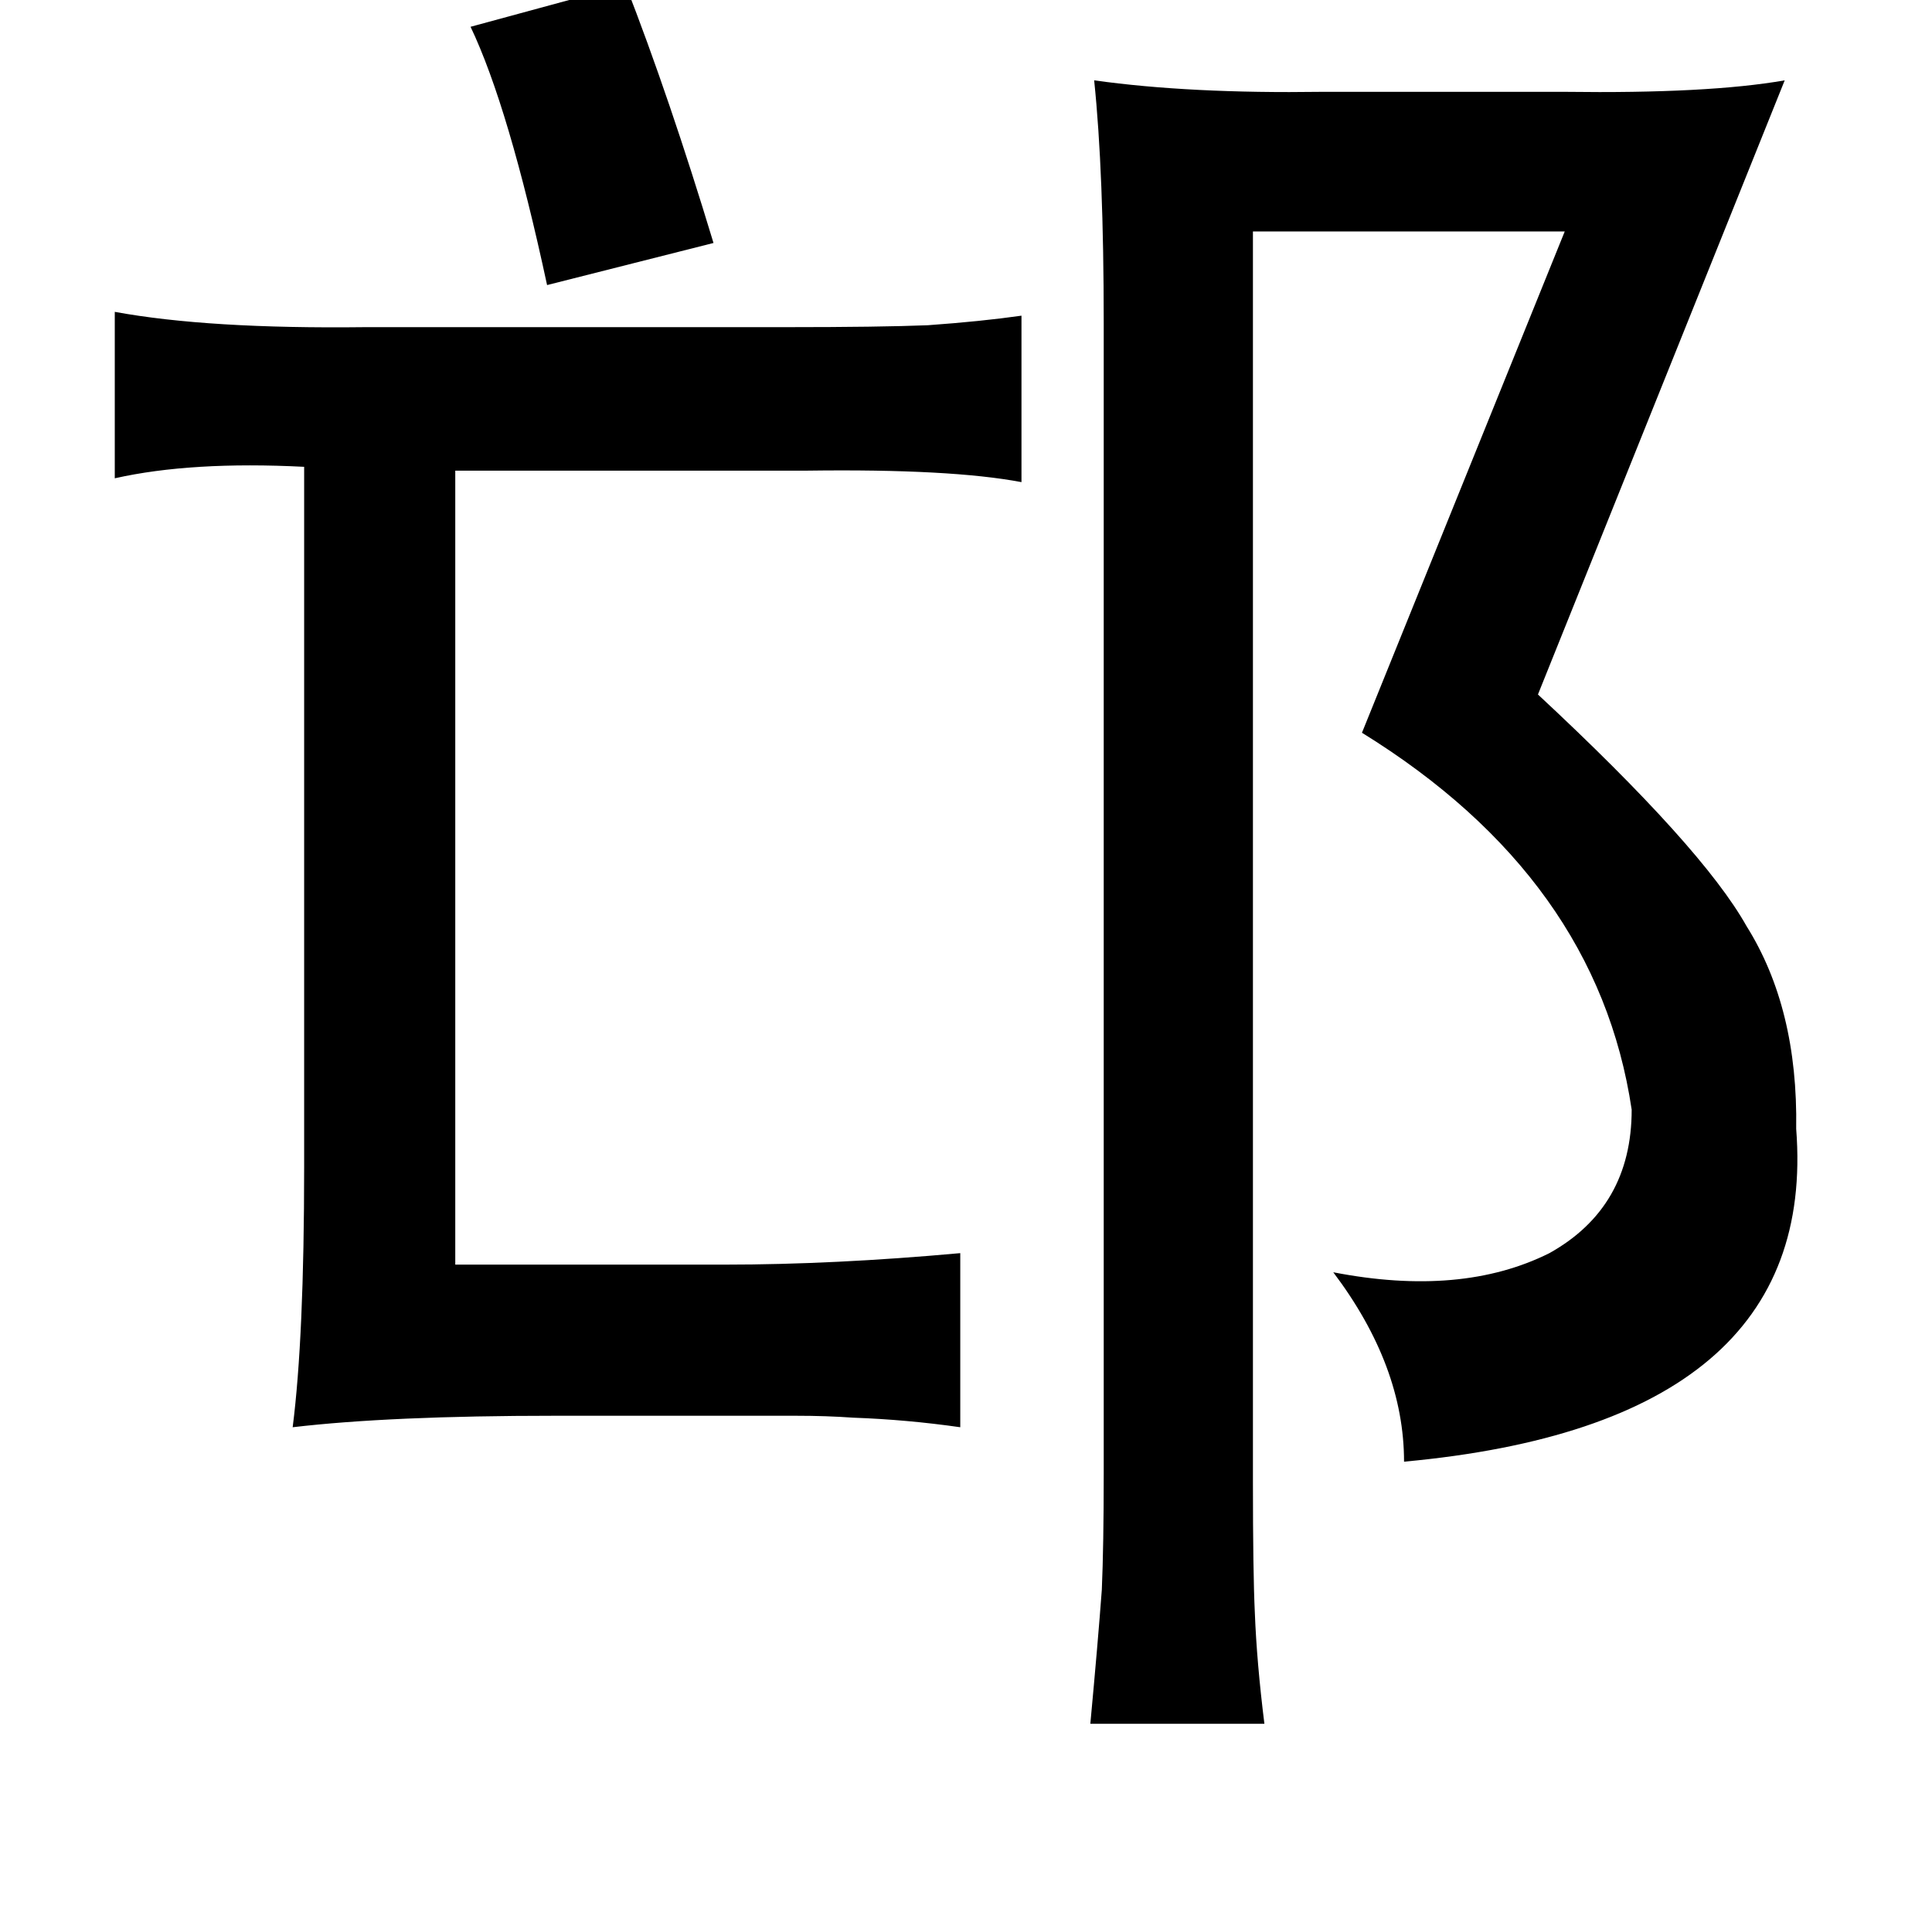 <?xml version="1.0" standalone="no"?>
<!DOCTYPE svg PUBLIC "-//W3C//DTD SVG 1.1//EN" "http://www.w3.org/Graphics/SVG/1.1/DTD/svg11.dtd" >
<svg xmlns="http://www.w3.org/2000/svg" xmlns:xlink="http://www.w3.org/1999/xlink" version="1.1" viewBox="-10 0 1010 1000">
   <path fill="currentColor"
d="M317 -8q23 59 46 135l-87 22q-20 -93 -40 -135zM923 42l-129 321q86 80 109 121q27 43 26 106q12 154 -205 174q0 -50 -37 -99q67 13 113 -10q43 -24 43 -75q-18 -121 -141 -197l106 -262h-163v653q0 48 1 69q1 26 5 58h-91q4 -43 6 -70q1 -23 1 -61v-601q0 -79 -5 -127
q50 7 119 6h127q75 1 115 -6zM50 163q49 9 131 8h220q49 0 74 -1q28 -2 49 -5v87q-37 -7 -112 -6h-17h-167v415h141q57 0 123 -6v91q-28 -4 -56 -5q-14 -1 -30 -1h-39h-87q-86 0 -137 6q6 -47 6 -136v-276v-90q-59 -3 -99 6v-87z" />
</svg>
